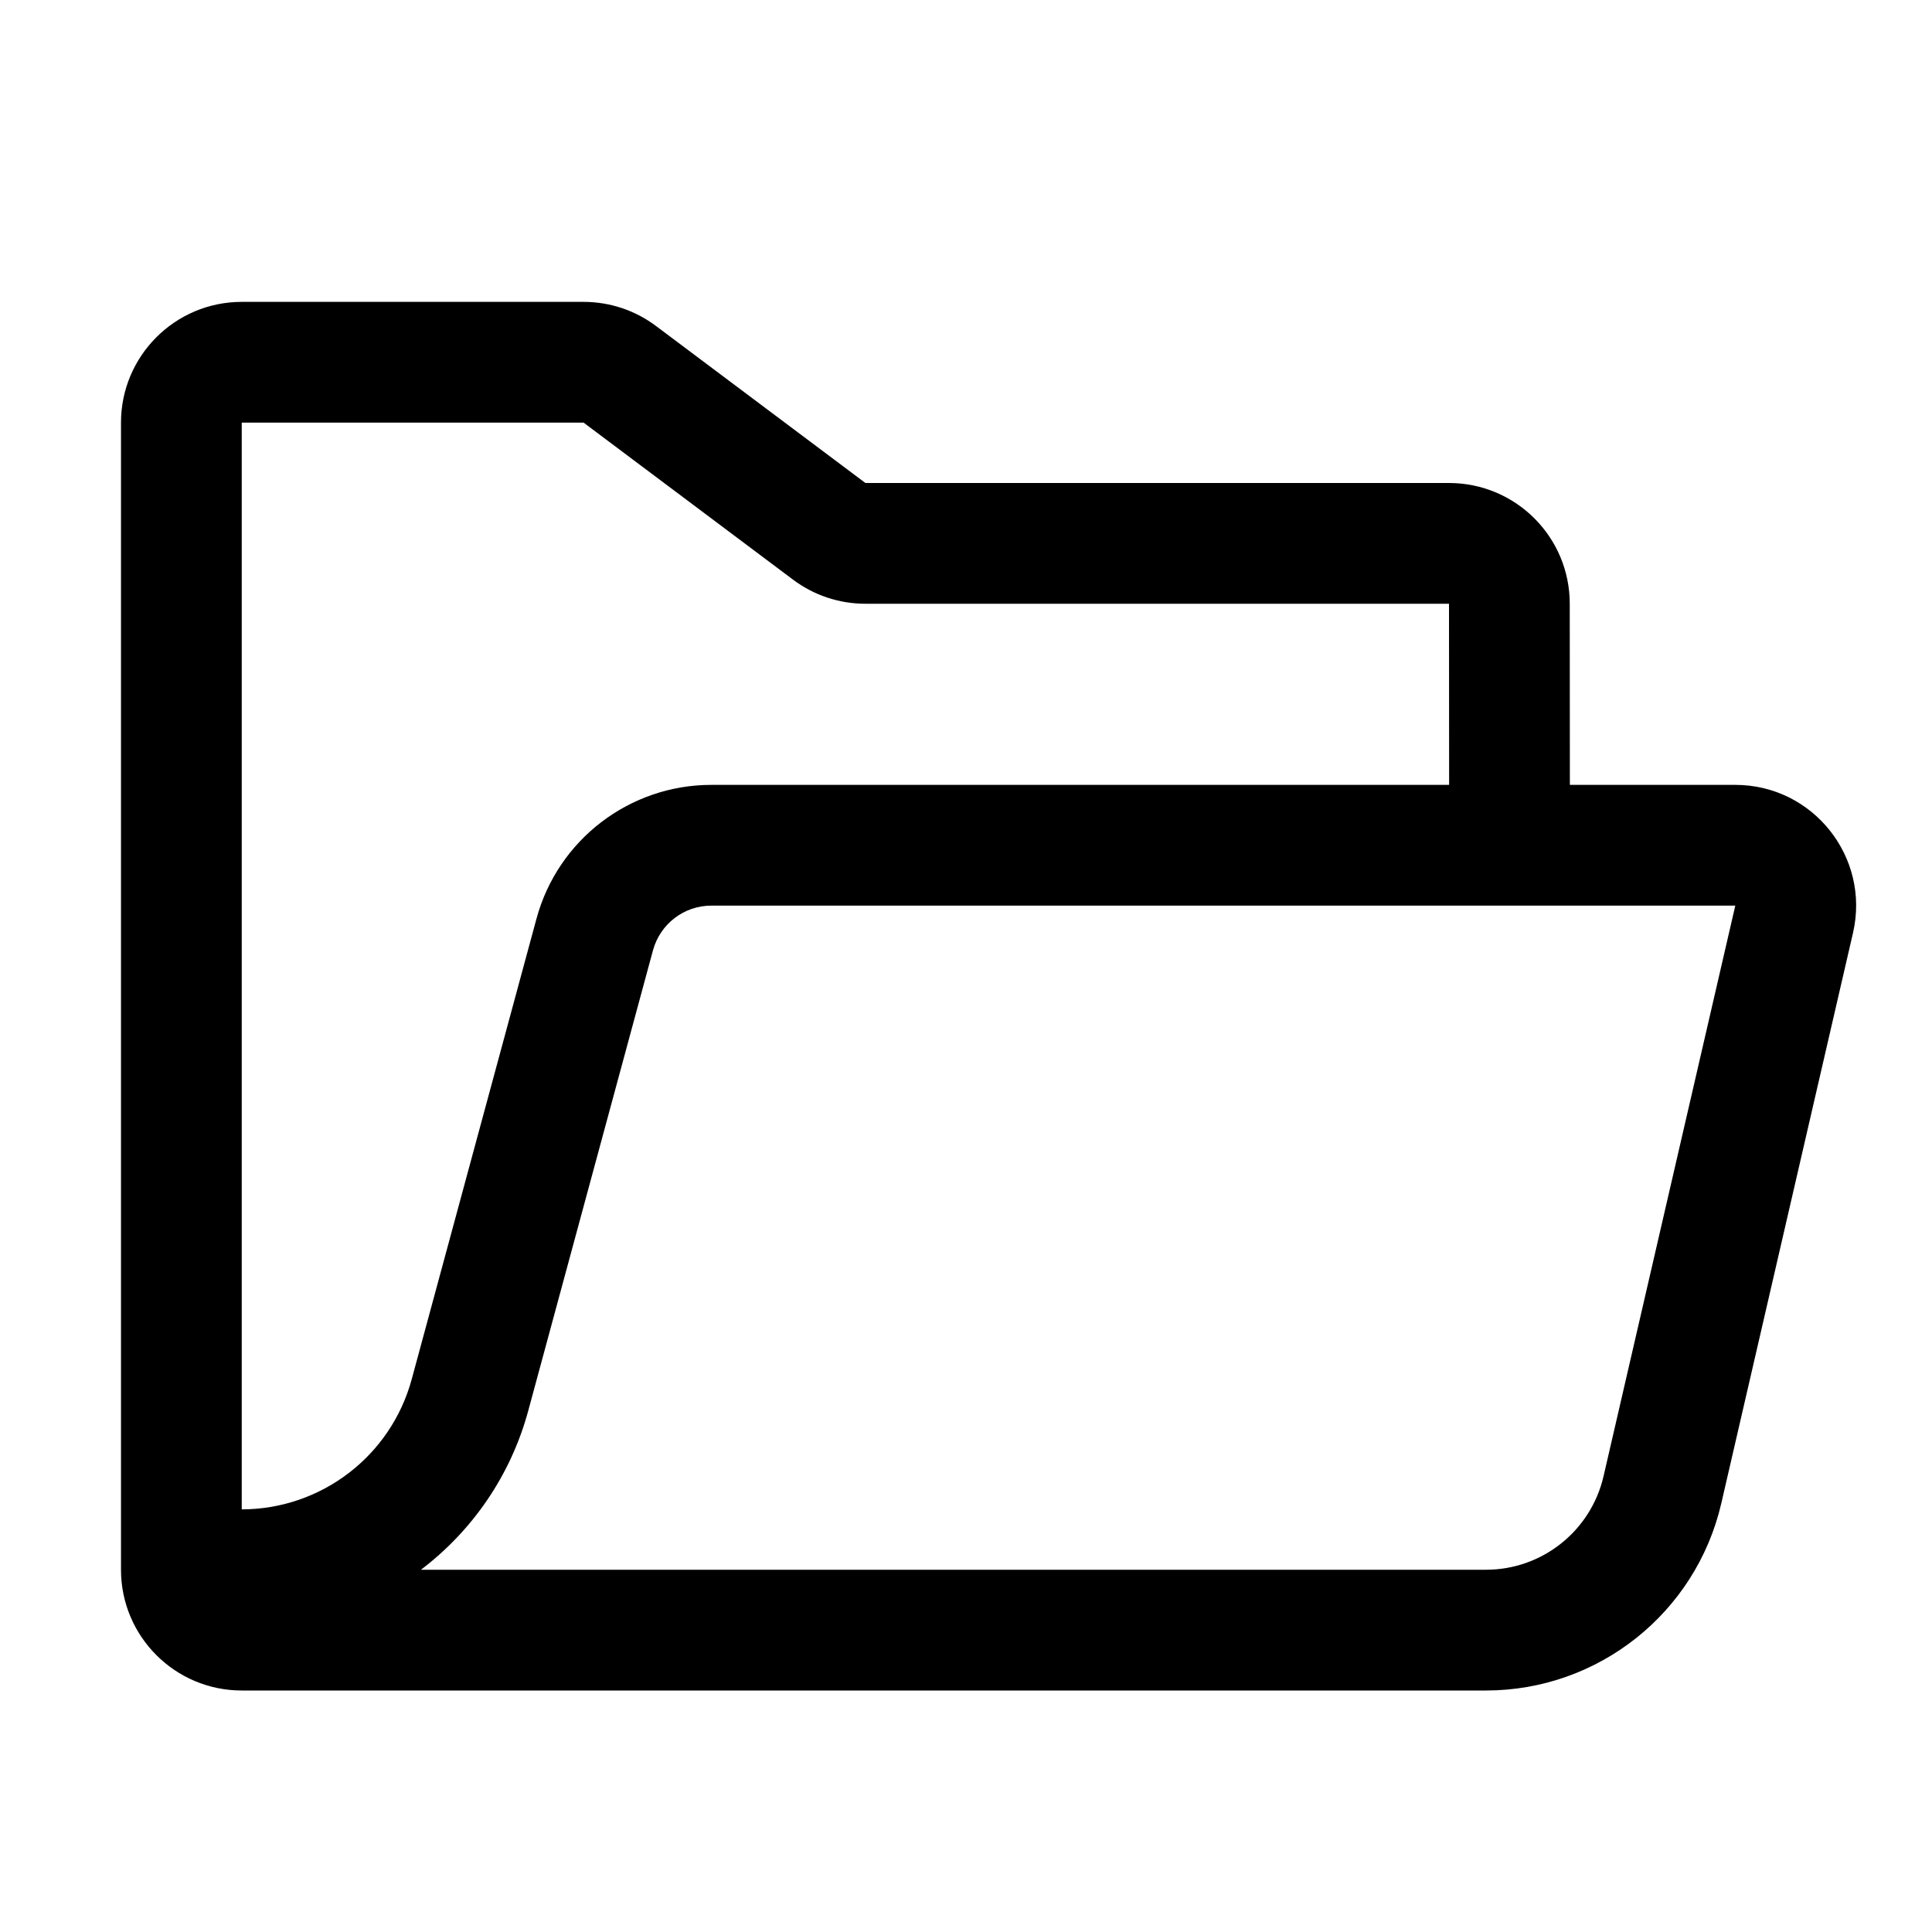 <svg width="16" height="16" viewBox="0 0 16 16" fill="none" xmlns="http://www.w3.org/2000/svg">
<g id="document-open">
<path id="Union" fill-rule="evenodd" clip-rule="evenodd" d="M2.002 2.5C1.45 2.5 1.002 2.948 1.002 3.5V13C1.002 13.552 1.45 14 2.002 14H8.001H11.502H12.306C13.237 14 14.045 13.357 14.255 12.45L15.346 7.725C15.49 7.098 15.014 6.5 14.371 6.5H13.001L13 5C13 4.447 12.552 4 12 4L7.167 4L5.433 2.7C5.26 2.57 5.05 2.5 4.833 2.5H2.002ZM12.501 7.5C12.501 7.5 12.501 7.5 12.501 7.5H9.502H5.891C5.665 7.5 5.468 7.651 5.408 7.869L4.375 11.682C4.229 12.222 3.909 12.679 3.486 13H8.001H11.502H12.306C12.771 13 13.175 12.679 13.28 12.225L14.371 7.5H12.501ZM2.002 12.5C2.661 12.499 3.238 12.057 3.41 11.421L4.443 7.608C4.62 6.954 5.214 6.5 5.891 6.5H9.502H12.001L12 5H7.167C6.95 5 6.74 4.93 6.567 4.8L4.833 3.5H2.002V12.5Z" fill="black"/>
</g>
</svg>
